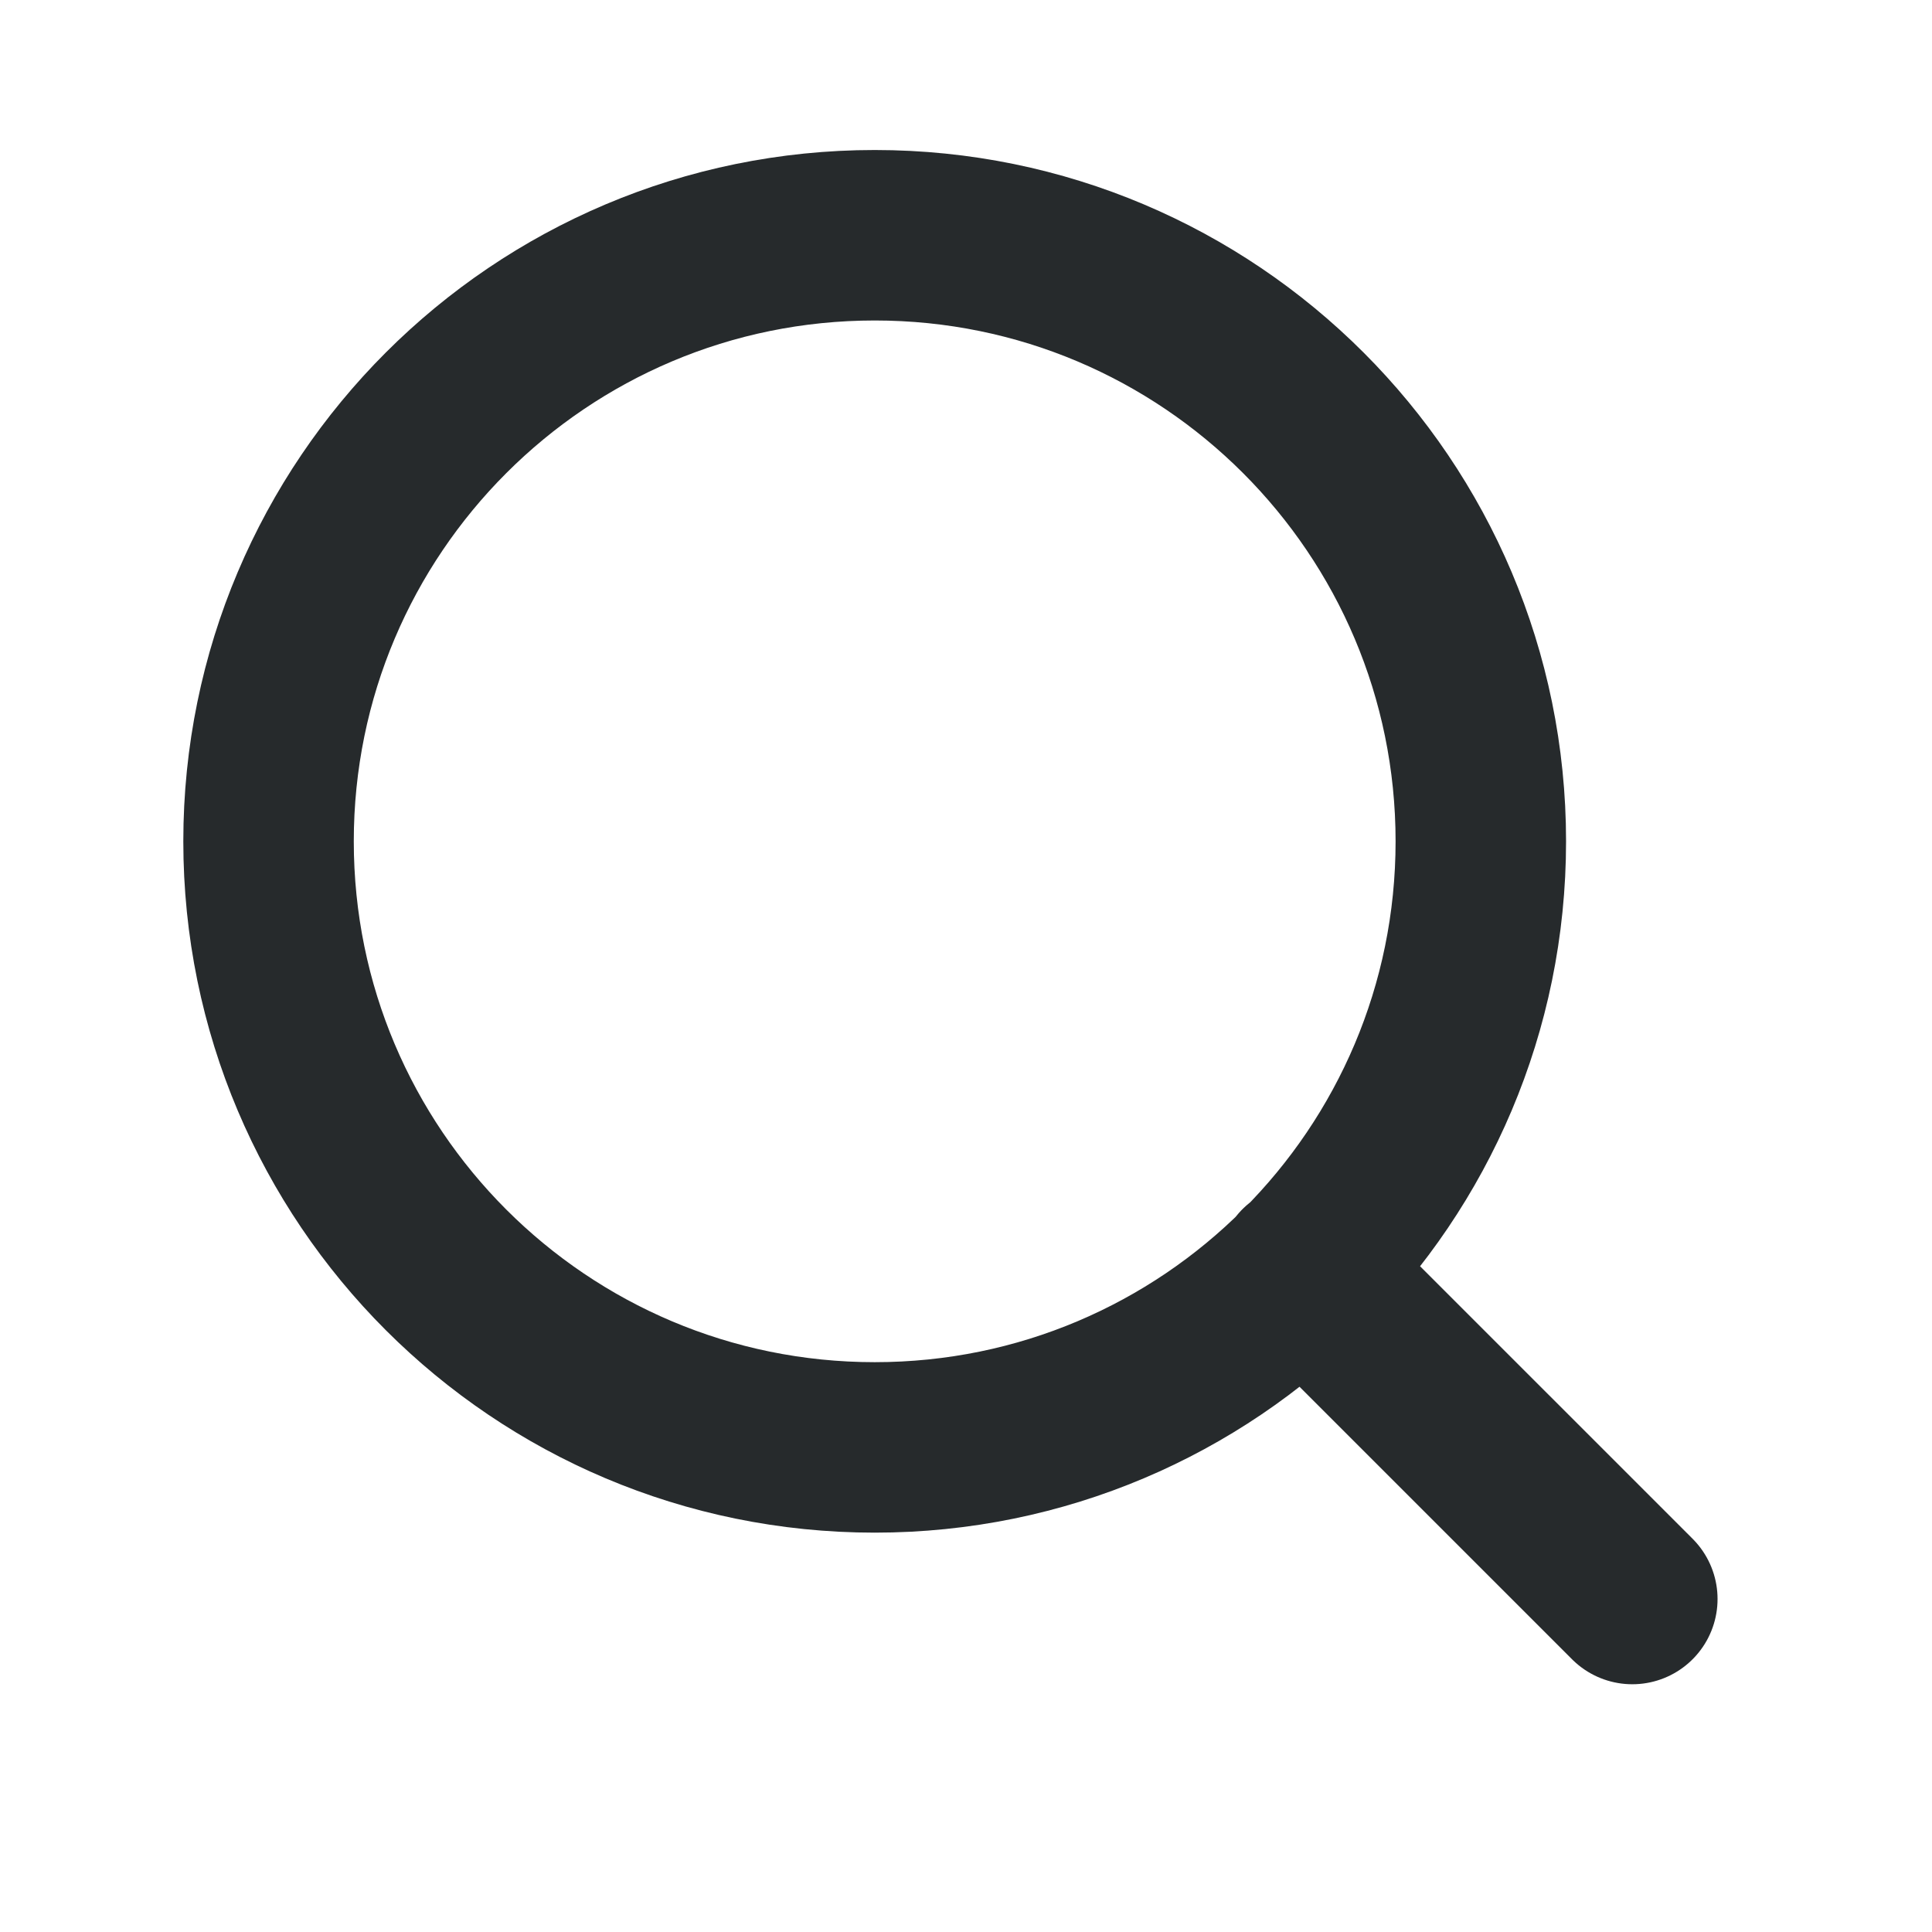 <svg width="17" height="17" viewBox="0 0 17 17" fill="none" xmlns="http://www.w3.org/2000/svg">
<path d="M14.363 14.07L11.463 11.17M13.03 7.403C13.03 10.349 10.642 12.736 7.697 12.736C4.751 12.736 2.363 10.349 2.363 7.403C2.363 4.458 4.751 2.07 7.697 2.07C10.642 2.07 13.03 4.458 13.03 7.403Z" stroke="#262A2C" stroke-width="1.5" stroke-linecap="round" stroke-linejoin="round"/>
</svg>
